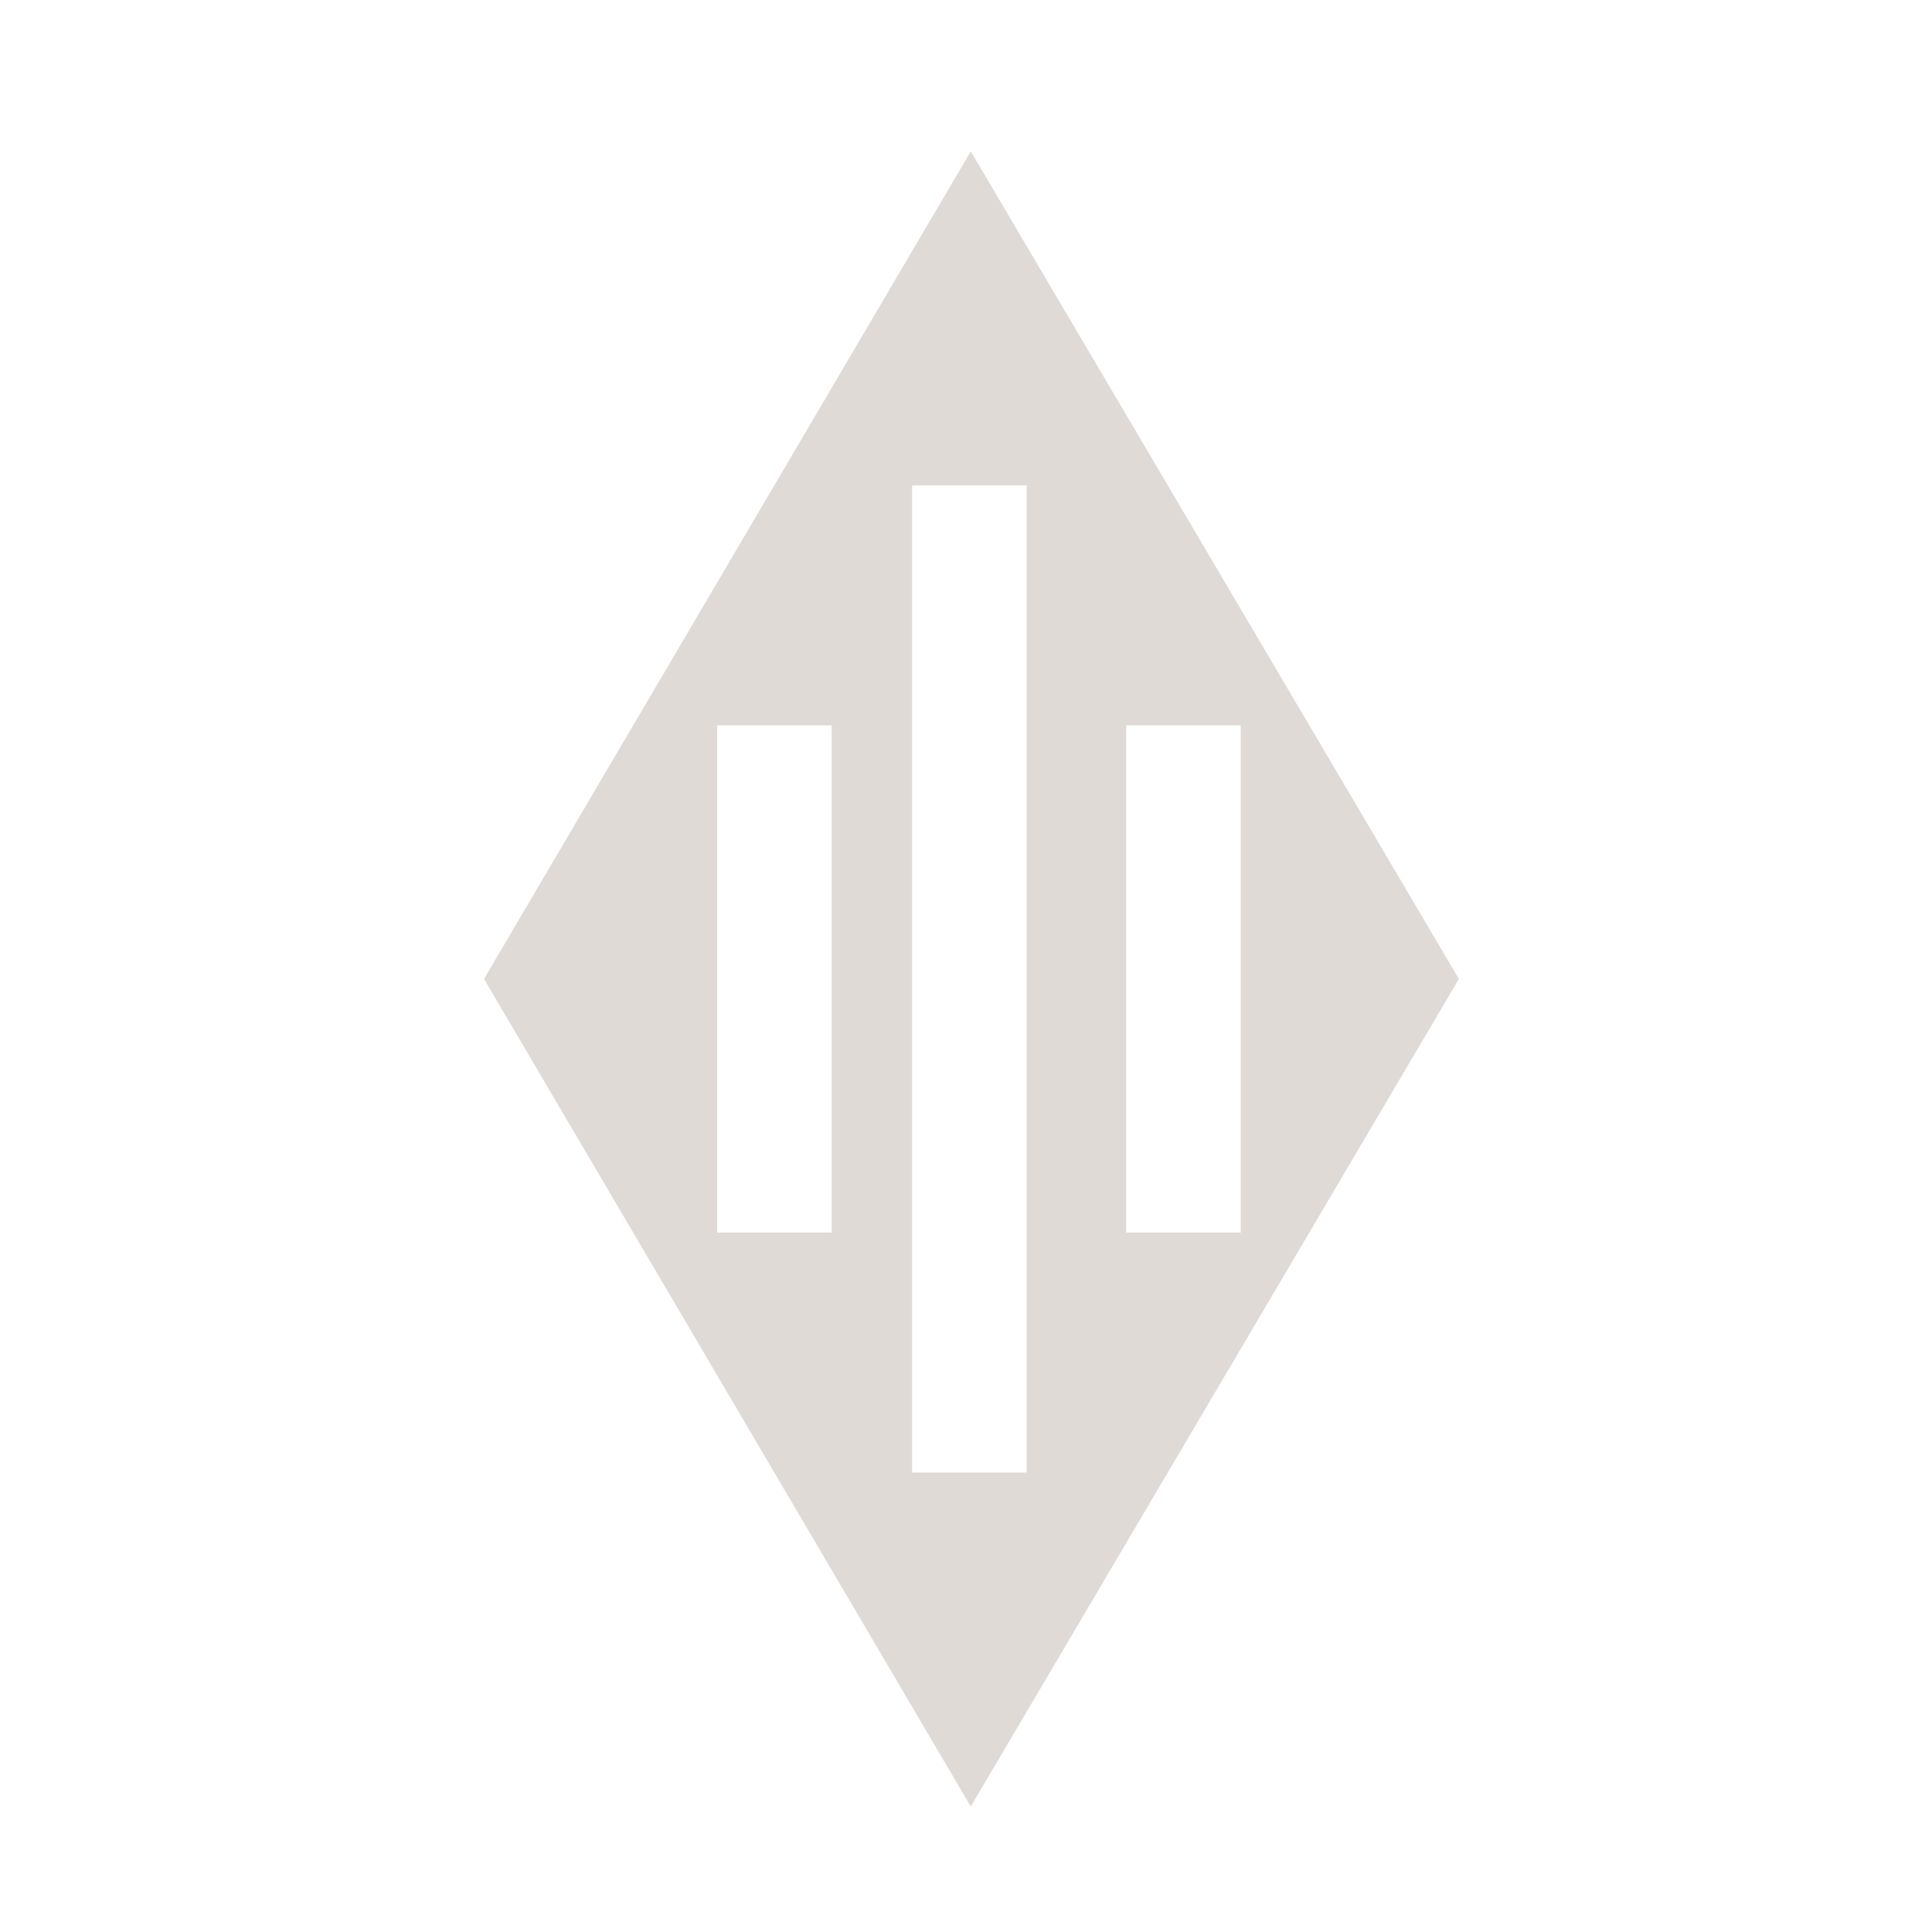 <?xml version="1.0" encoding="utf-8"?>
<!-- Generator: Adobe Illustrator 24.1.2, SVG Export Plug-In . SVG Version: 6.00 Build 0)  -->
<svg version="1.1" id="Layer_1" xmlns="http://www.w3.org/2000/svg" xmlns:xlink="http://www.w3.org/1999/xlink" x="0px" y="0px"
	 viewBox="0 0 141.7 141.7" style="enable-background:new 0 0 141.7 141.7;" xml:space="preserve">
<style type="text/css">
	.st0{fill:#DFDAD6;}
</style>
<path class="st0" d="M71.2,11.1L35.5,71.8l35.7,60.7L107,71.8L71.2,11.1z M61,90.4h-8.4V53.2H61V90.4z M75.3,108h-8.4V35.6h8.4V108z
	 M82.6,90.4V53.2H91v37.2H82.6z"/>
</svg>
